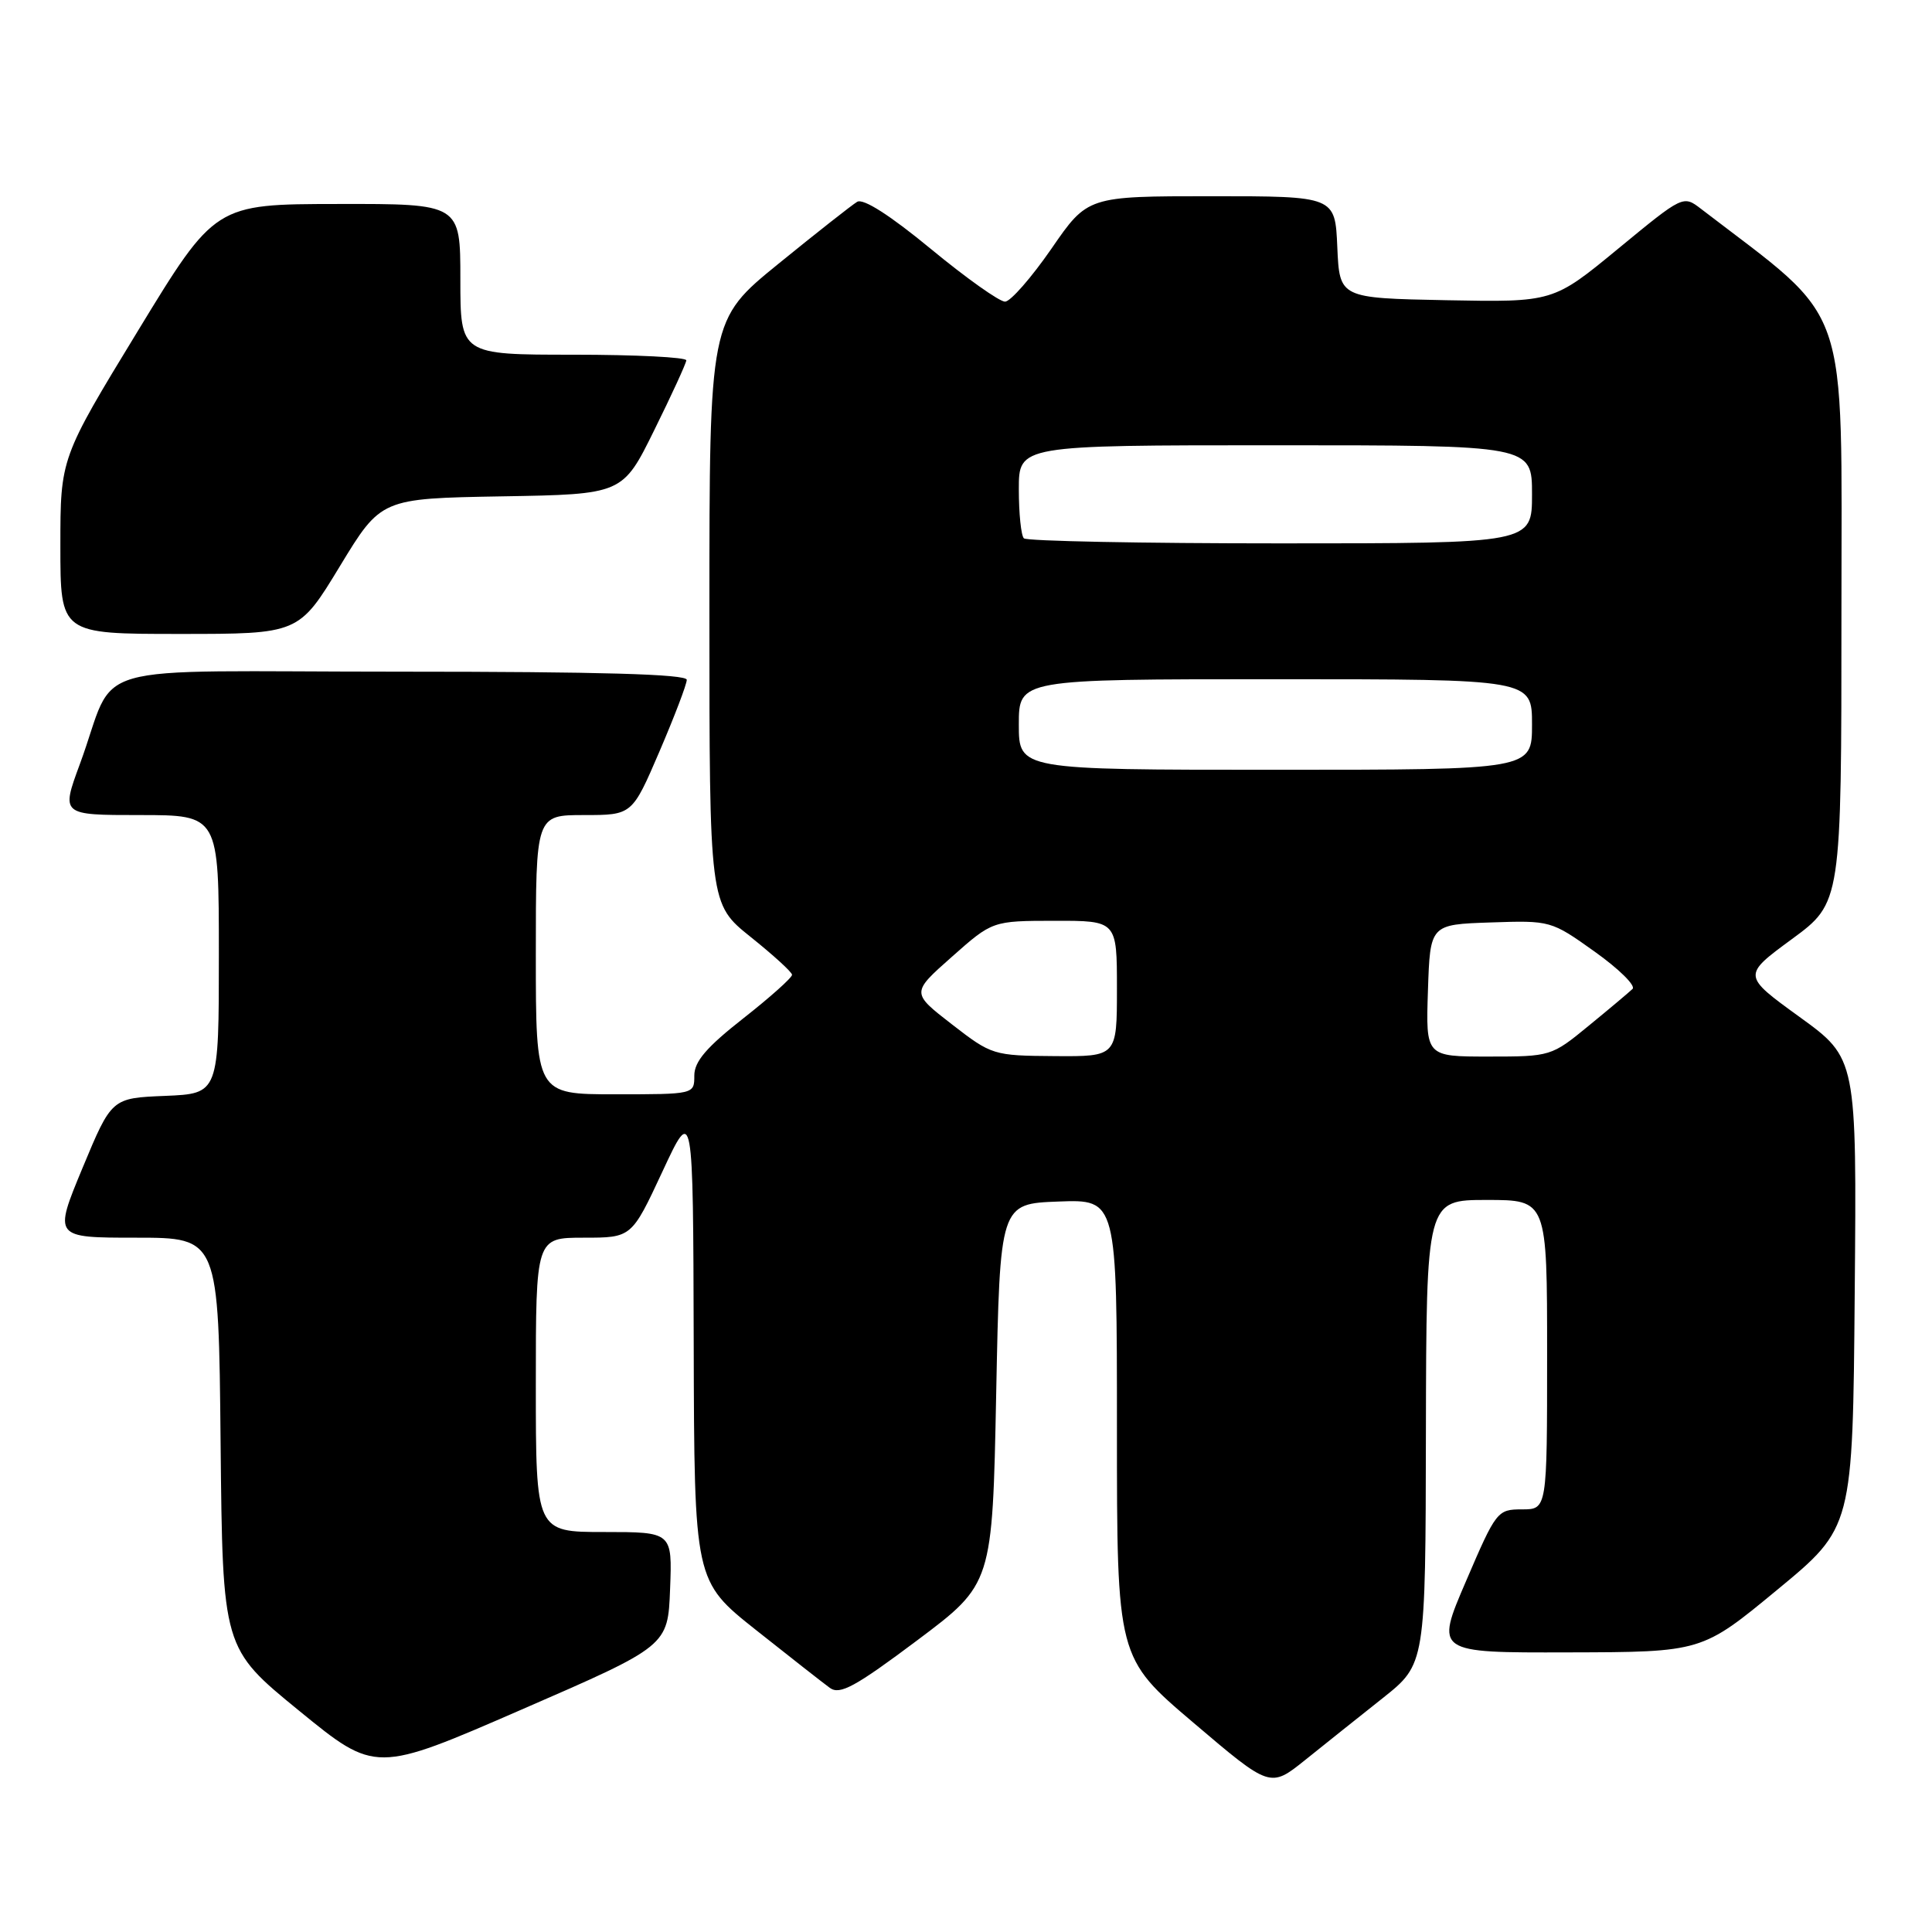 <?xml version="1.0" encoding="UTF-8" standalone="no"?>
<!DOCTYPE svg PUBLIC "-//W3C//DTD SVG 1.1//EN" "http://www.w3.org/Graphics/SVG/1.1/DTD/svg11.dtd" >
<svg xmlns="http://www.w3.org/2000/svg" xmlns:xlink="http://www.w3.org/1999/xlink" version="1.1" viewBox="0 0 256 256">
 <g >
 <path fill="currentColor"
d=" M 183.23 225.00 C 188.89 220.50 188.89 220.50 188.94 189.75 C 189.00 159.00 189.00 159.00 197.00 159.00 C 205.00 159.00 205.00 159.00 205.00 179.50 C 205.00 200.00 205.00 200.00 201.67 200.00 C 198.41 200.00 198.24 200.22 194.26 209.50 C 190.17 219.00 190.17 219.00 207.84 218.95 C 225.50 218.91 225.50 218.91 235.50 210.65 C 245.50 202.40 245.50 202.40 245.76 171.32 C 246.03 140.24 246.03 140.24 238.45 134.75 C 230.87 129.26 230.87 129.26 237.43 124.44 C 244.00 119.61 244.00 119.61 244.00 81.06 C 244.00 38.94 245.43 43.05 225.40 27.68 C 223.03 25.86 223.03 25.86 214.42 32.95 C 205.80 40.05 205.80 40.05 191.65 39.78 C 177.50 39.50 177.50 39.50 177.20 32.75 C 176.91 26.00 176.91 26.00 160.51 26.00 C 144.11 26.00 144.11 26.00 139.31 32.97 C 136.66 36.80 133.90 39.95 133.18 39.97 C 132.45 39.99 128.03 36.85 123.35 32.99 C 117.93 28.52 114.39 26.26 113.58 26.74 C 112.88 27.16 108.19 30.85 103.15 34.95 C 94.00 42.39 94.00 42.39 94.00 81.08 C 94.00 119.77 94.00 119.77 99.45 124.14 C 102.45 126.54 104.93 128.80 104.95 129.16 C 104.98 129.52 102.08 132.12 98.50 134.93 C 93.62 138.76 92.00 140.65 92.00 142.52 C 92.00 145.00 92.00 145.00 81.50 145.00 C 71.00 145.00 71.00 145.00 71.00 126.50 C 71.00 108.00 71.00 108.00 77.38 108.00 C 83.76 108.00 83.76 108.00 87.38 99.58 C 89.37 94.94 91.00 90.67 91.00 90.08 C 91.00 89.33 79.50 89.00 53.12 89.00 C 9.97 89.00 15.71 87.35 10.58 101.25 C 8.09 108.00 8.09 108.00 18.54 108.00 C 29.00 108.00 29.00 108.00 29.00 126.46 C 29.00 144.91 29.00 144.91 21.89 145.21 C 14.79 145.50 14.79 145.50 10.94 154.75 C 7.10 164.00 7.10 164.00 18.03 164.00 C 28.97 164.00 28.97 164.00 29.23 191.20 C 29.50 218.41 29.50 218.41 39.63 226.68 C 49.76 234.95 49.76 234.95 69.13 226.52 C 88.50 218.10 88.50 218.10 88.79 210.55 C 89.08 203.00 89.08 203.00 80.04 203.00 C 71.00 203.00 71.00 203.00 71.00 183.50 C 71.00 164.00 71.00 164.00 77.35 164.00 C 83.69 164.00 83.69 164.00 87.77 155.25 C 91.84 146.50 91.84 146.50 91.92 178.00 C 92.00 209.50 92.00 209.50 100.19 216.00 C 104.69 219.57 109.09 223.02 109.97 223.66 C 111.29 224.61 113.31 223.52 121.54 217.35 C 131.50 209.88 131.50 209.88 132.00 184.69 C 132.50 159.50 132.50 159.50 140.25 159.21 C 148.00 158.92 148.00 158.92 148.00 189.29 C 148.00 219.66 148.00 219.66 158.16 228.29 C 168.31 236.92 168.31 236.92 172.94 233.21 C 175.48 231.17 180.11 227.47 183.23 225.00 Z  M 45.04 75.02 C 50.49 66.05 50.49 66.05 66.50 65.77 C 82.50 65.50 82.50 65.50 86.69 57.00 C 89.00 52.33 90.91 48.16 90.94 47.75 C 90.97 47.34 84.25 47.00 76.00 47.00 C 61.00 47.00 61.00 47.00 61.00 37.00 C 61.00 27.00 61.00 27.00 44.75 27.03 C 28.50 27.05 28.50 27.05 18.25 43.88 C 8.00 60.70 8.00 60.70 8.00 72.35 C 8.00 84.00 8.00 84.00 23.80 84.00 C 39.59 84.00 39.59 84.00 45.04 75.02 Z  M 126.12 135.72 C 120.74 131.55 120.74 131.55 126.12 126.79 C 131.50 122.02 131.50 122.02 139.75 122.01 C 148.00 122.00 148.00 122.00 148.00 131.00 C 148.00 140.00 148.00 140.00 139.75 139.94 C 131.63 139.88 131.41 139.82 126.12 135.72 Z  M 189.21 131.25 C 189.50 122.50 189.50 122.50 197.50 122.23 C 205.45 121.96 205.53 121.98 211.32 126.11 C 214.52 128.39 216.77 130.61 216.32 131.04 C 215.87 131.47 213.26 133.67 210.52 135.91 C 205.58 139.97 205.47 140.00 197.23 140.00 C 188.92 140.00 188.92 140.00 189.21 131.25 Z  M 135.00 96.00 C 135.00 90.00 135.00 90.00 169.00 90.00 C 203.00 90.00 203.00 90.00 203.00 96.00 C 203.00 102.00 203.00 102.00 169.00 102.00 C 135.00 102.00 135.00 102.00 135.00 96.00 Z  M 135.67 71.33 C 135.30 70.97 135.00 68.04 135.00 64.83 C 135.00 59.00 135.00 59.00 169.00 59.00 C 203.00 59.00 203.00 59.00 203.00 65.50 C 203.00 72.00 203.00 72.00 169.67 72.00 C 151.33 72.00 136.03 71.70 135.67 71.33 Z "/>
</g>
</svg>